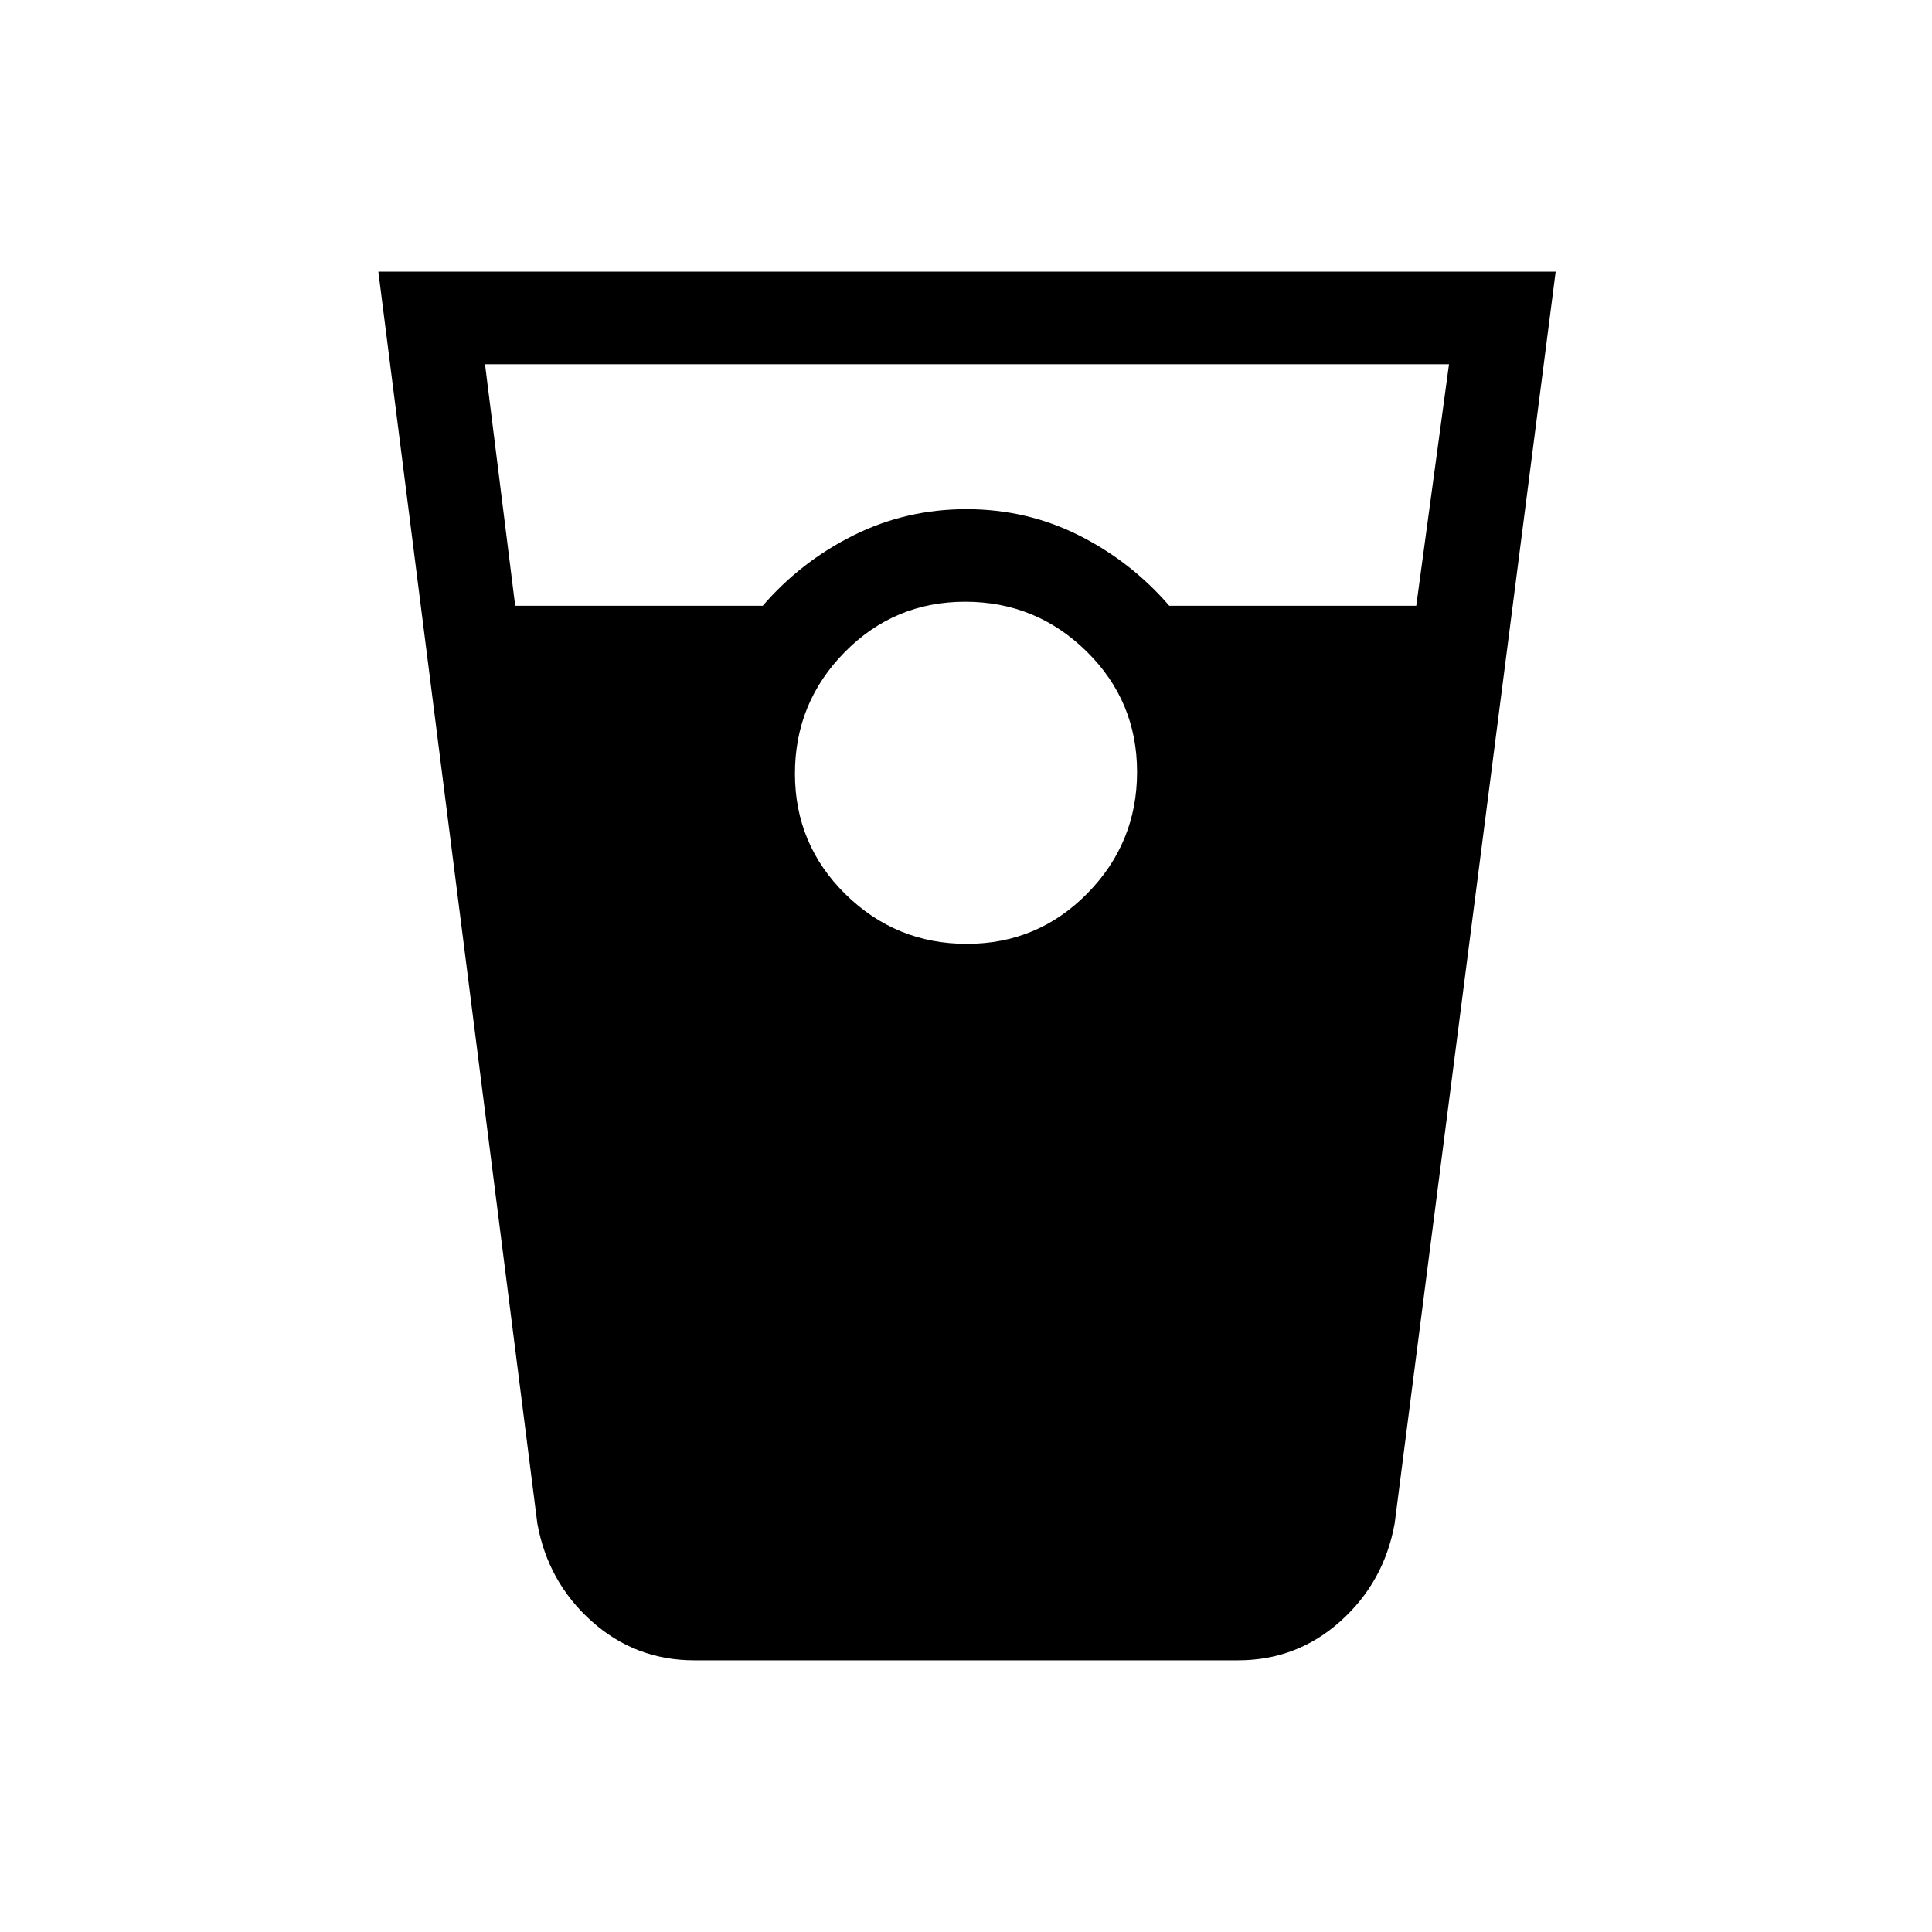 <svg xmlns="http://www.w3.org/2000/svg" height="20" viewBox="0 -960 960 960" width="20"><path d="M345-135q-29.29 0-51.02-19.43Q272.25-173.86 267-203l-79-622h585l-80 622q-5.25 29.14-26.92 48.57T615.2-135H345Zm-89-524h123q19-22 45.11-35t56.09-13q29.98 0 55.89 13T581-659h122.73L720-779H241l15 120Zm224.41 168q35.23 0 59.91-25.09T565-576.41q0-35.23-25.09-59.91T479.59-661q-35.23 0-59.91 25.09T395-575.59q0 35.23 25.09 59.91T480.41-491Z"/></svg>